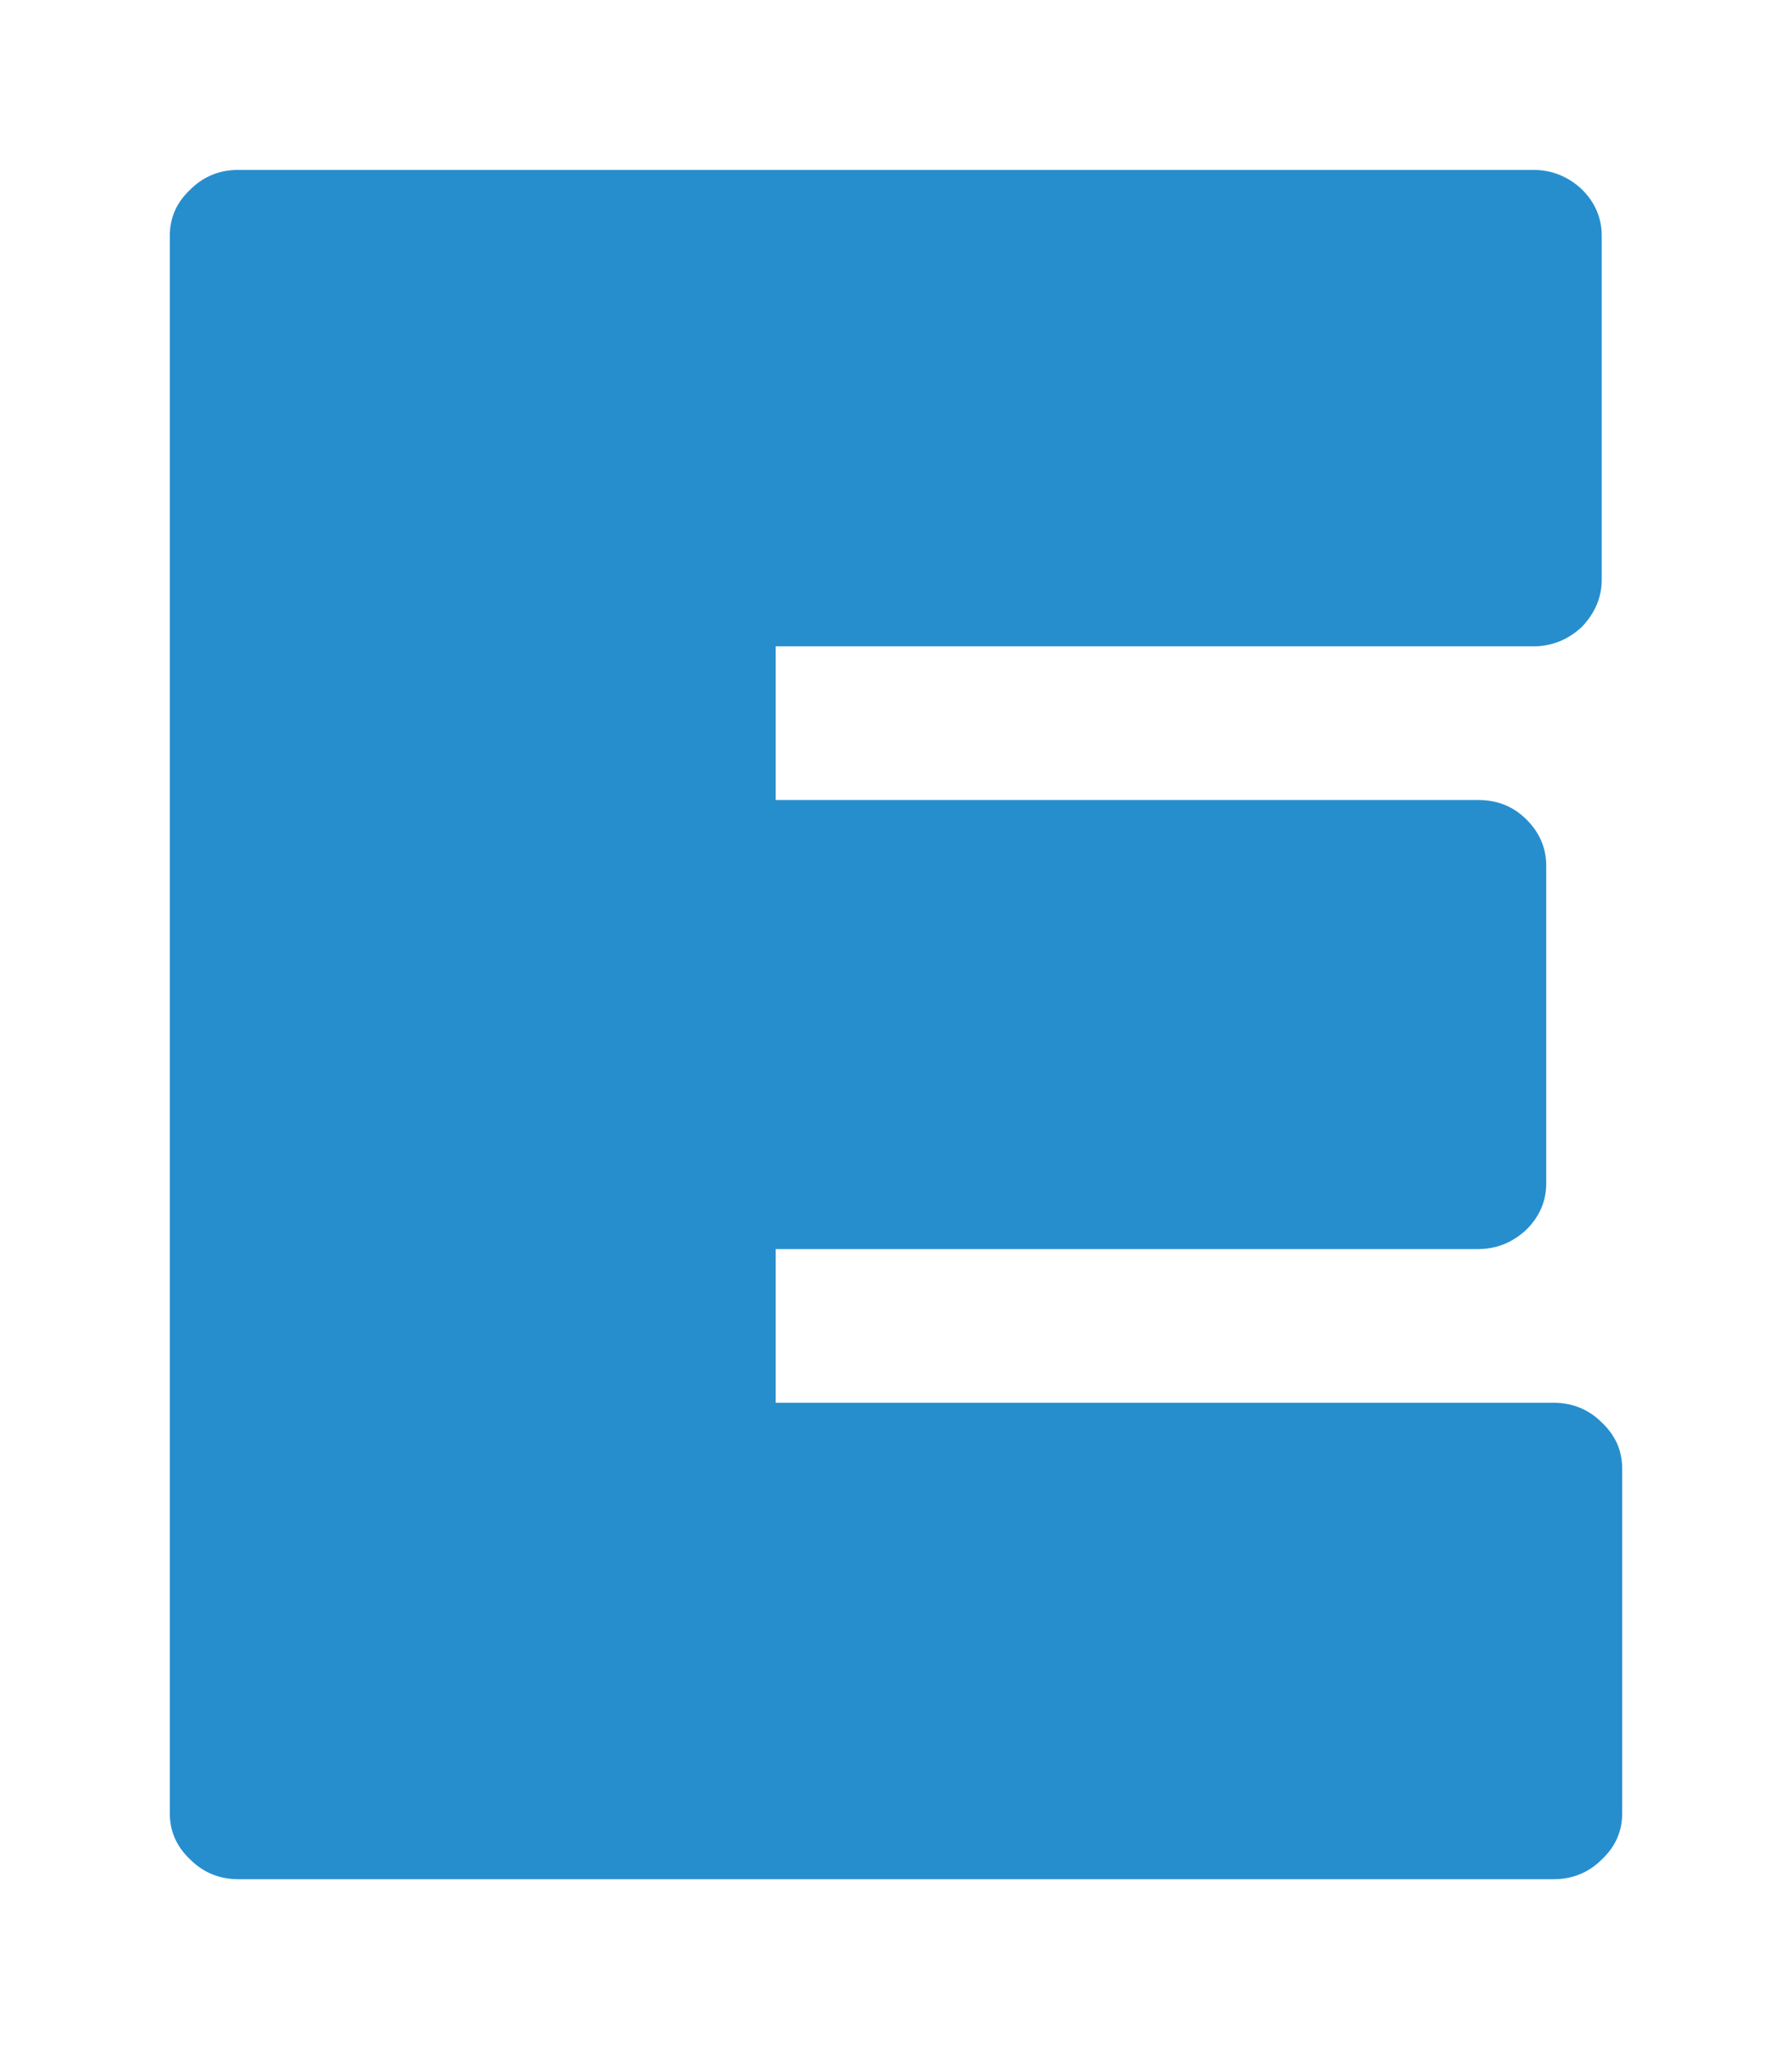 <svg xmlns="http://www.w3.org/2000/svg" viewBox="0 0 21 24" width="21" height="24">
	<style>
		tspan { white-space:pre }
		.shp0 { fill: #278ece } 
	</style>
	<path id="E" class="shp0" d="M9.09 16.43L18.21 16.43C18.43 16.43 18.62 16.51 18.77 16.66C18.93 16.81 19.01 16.99 19.01 17.2L19.01 21.24C19.01 21.45 18.93 21.63 18.77 21.78C18.62 21.93 18.43 22.01 18.21 22.01L2.79 22.01C2.57 22.01 2.38 21.93 2.23 21.78C2.07 21.63 1.99 21.45 1.99 21.24L1.99 2.76C1.99 2.55 2.07 2.37 2.23 2.22C2.38 2.07 2.57 1.99 2.79 1.99L17.97 1.99C18.19 1.99 18.38 2.07 18.54 2.22C18.69 2.37 18.77 2.55 18.77 2.76L18.77 6.79C18.77 7 18.69 7.18 18.54 7.34C18.38 7.49 18.19 7.57 17.97 7.57L9.09 7.57L9.09 9.37L17.32 9.37C17.54 9.37 17.73 9.44 17.89 9.6C18.04 9.75 18.12 9.93 18.12 10.14L18.12 13.86C18.12 14.07 18.04 14.25 17.89 14.4C17.73 14.55 17.54 14.63 17.32 14.63L9.09 14.63L9.09 16.43Z" />
</svg>